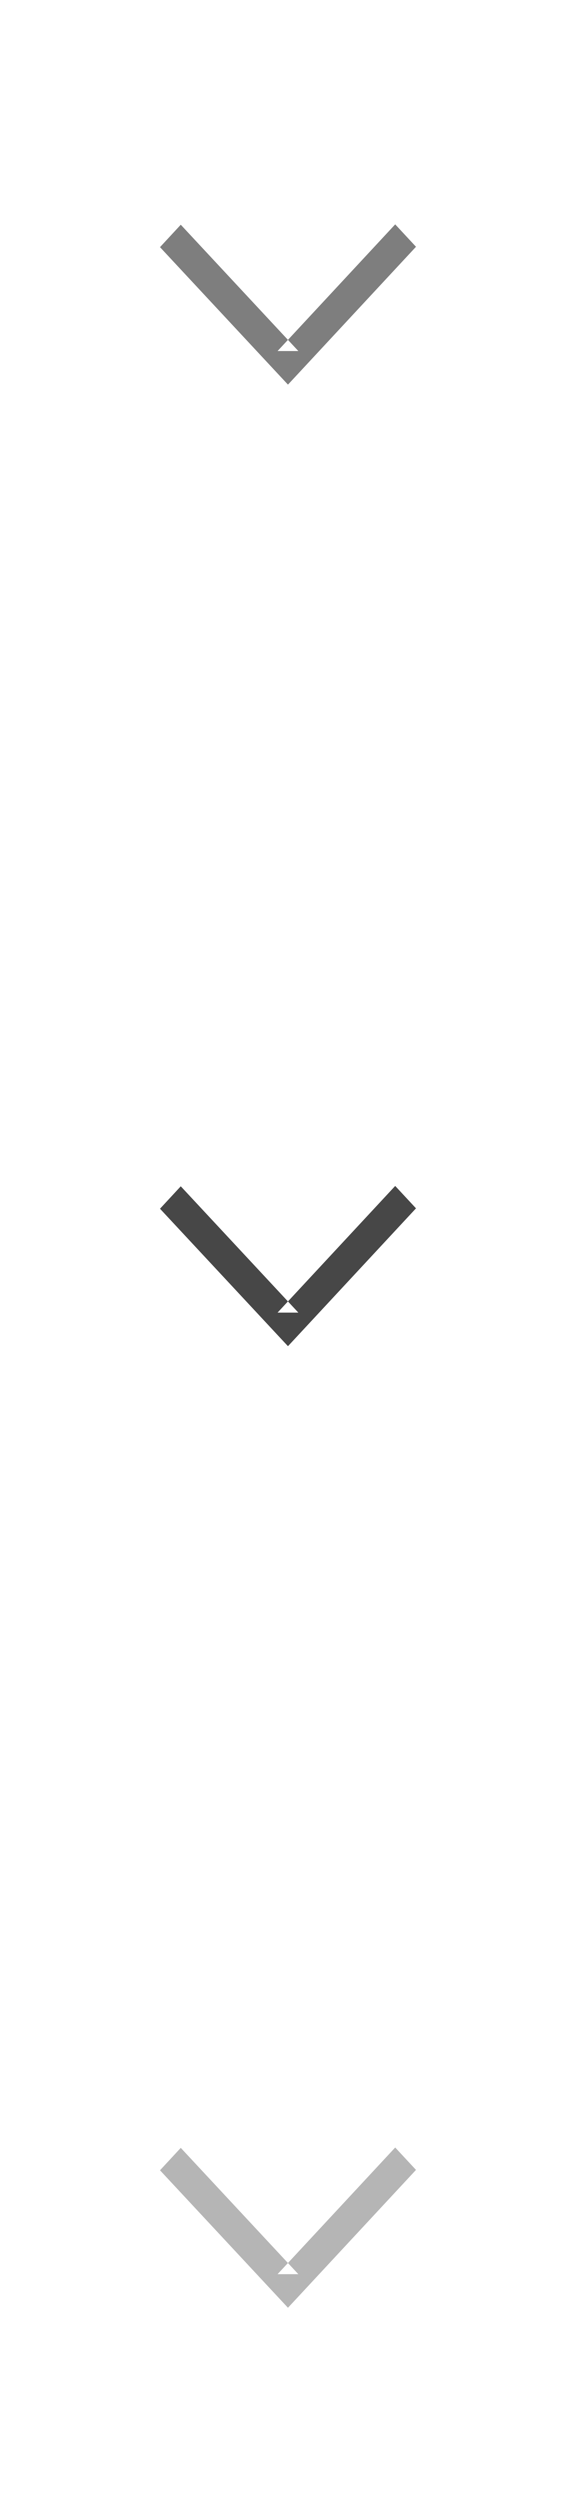<?xml version="1.0" encoding="UTF-8" standalone="no"?>
<svg width="18px" height="78px" viewBox="0 0 18 78" version="1.1" xmlns="http://www.w3.org/2000/svg" xmlns:xlink="http://www.w3.org/1999/xlink">
    <!-- Generator: Sketch 3.8.3 (29802) - http://www.bohemiancoding.com/sketch -->
    <title>Artboard 17 Copy 2</title>
    <desc>Created with Sketch.</desc>
    <defs></defs>
    <g id="toolbar" stroke="none" stroke-width="1" fill="none" fill-rule="evenodd">
        <g id="Artboard-17-Copy-2">
            <g id="dropdown" transform="translate(0, 30)">
                <rect id="Rectangle-2961-Copy-10" fill="#00FFA0" opacity="0" x="0" y="0" width="18" height="18"></rect>
                <g id="cm-dropdown" transform="translate(5, 7)" fill-opacity="0.9" fill="#333333">
                    <polygon id="Path-2507" points="0 0.711 3.674 4.652 3.999 5 4.324 4.651 8 0.699 7.35 0 3.674 3.952 4.323 3.952 0.649 0.011"></polygon>
                </g>
            </g>
            <g id="dropdown-copy" opacity="0.7">
                <rect id="Rectangle-2961-Copy-10" fill="#00FFA0" opacity="0" x="0" y="0" width="18" height="18"></rect>
                <g id="cm-dropdown" transform="translate(5, 7)" fill-opacity="0.9" fill="#333333">
                    <polygon id="Path-2507" points="0 0.711 3.674 4.652 3.999 5 4.324 4.651 8 0.699 7.35 0 3.674 3.952 4.323 3.952 0.649 0.011"></polygon>
                </g>
            </g>
            <g id="dropdown-copy-2" opacity="0.4" transform="translate(0, 60)">
                <rect id="Rectangle-2961-Copy-10" fill="#00FFA0" opacity="0" x="0" y="0" width="18" height="18"></rect>
                <g id="cm-dropdown" transform="translate(5, 7)" fill-opacity="0.9" fill="#333333">
                    <polygon id="Path-2507" points="0 0.711 3.674 4.652 3.999 5 4.324 4.651 8 0.699 7.35 0 3.674 3.952 4.323 3.952 0.649 0.011"></polygon>
                </g>
            </g>
        </g>
    </g>
</svg>
